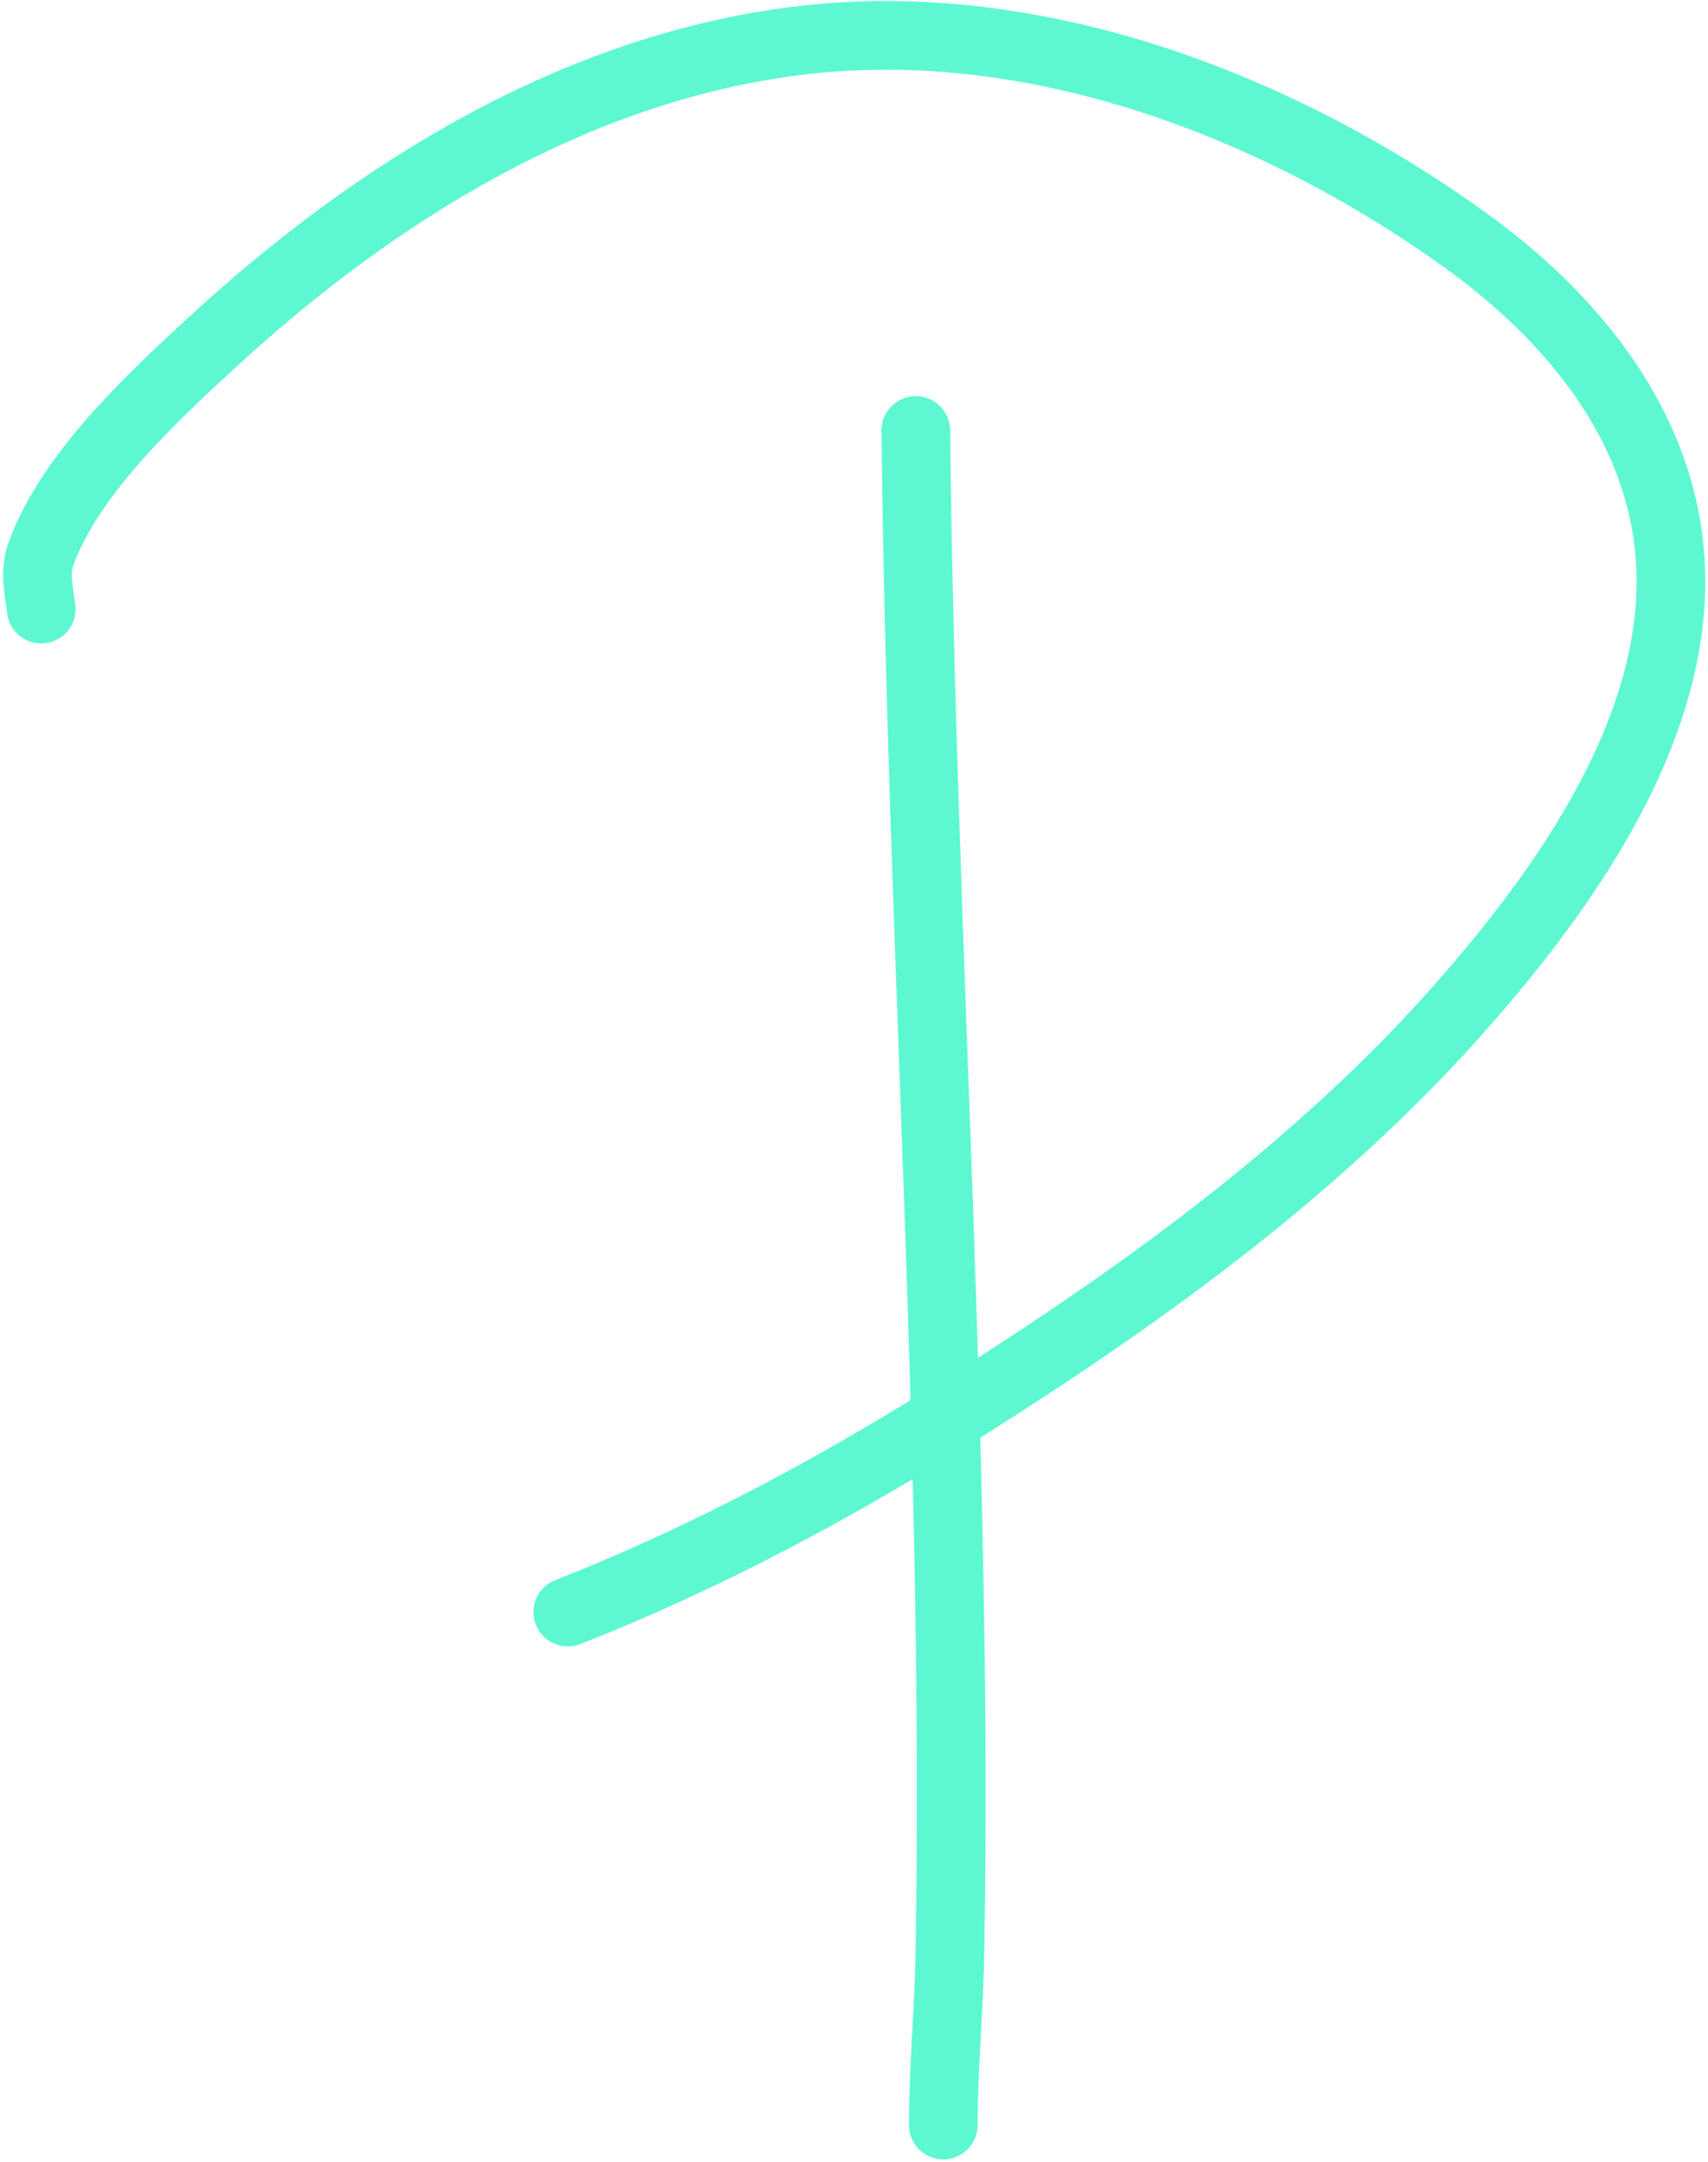 <svg width="373" height="472" viewBox="0 0 373 472" fill="none" xmlns="http://www.w3.org/2000/svg">
<g id="Logo">
<path id="PLine" d="M200 94C201.161 204.888 209.358 315.532 207.444 426.5C207.229 438.995 206 451.512 206 464" stroke="#5DF8D2" stroke-width="15" stroke-linecap="round"/>
<path id="PTop" d="M124 352C154.972 339.825 183.751 324.267 211.889 306.444C251.57 281.311 290.196 253.166 321.111 217.444C341.341 194.069 362.9 163.488 364.778 131.333C366.731 97.898 345.916 71.083 320 52.444C279.052 22.995 226.316 2.8 175.222 8.778C126.207 14.512 82.237 41.735 46.667 74.445C33.7 86.369 15.095 103.546 8.889 121.111C7.497 125.05 8.507 129.056 9 133" stroke="#5DF8D2" stroke-width="15" stroke-linecap="round"/>
</g>
</svg>
